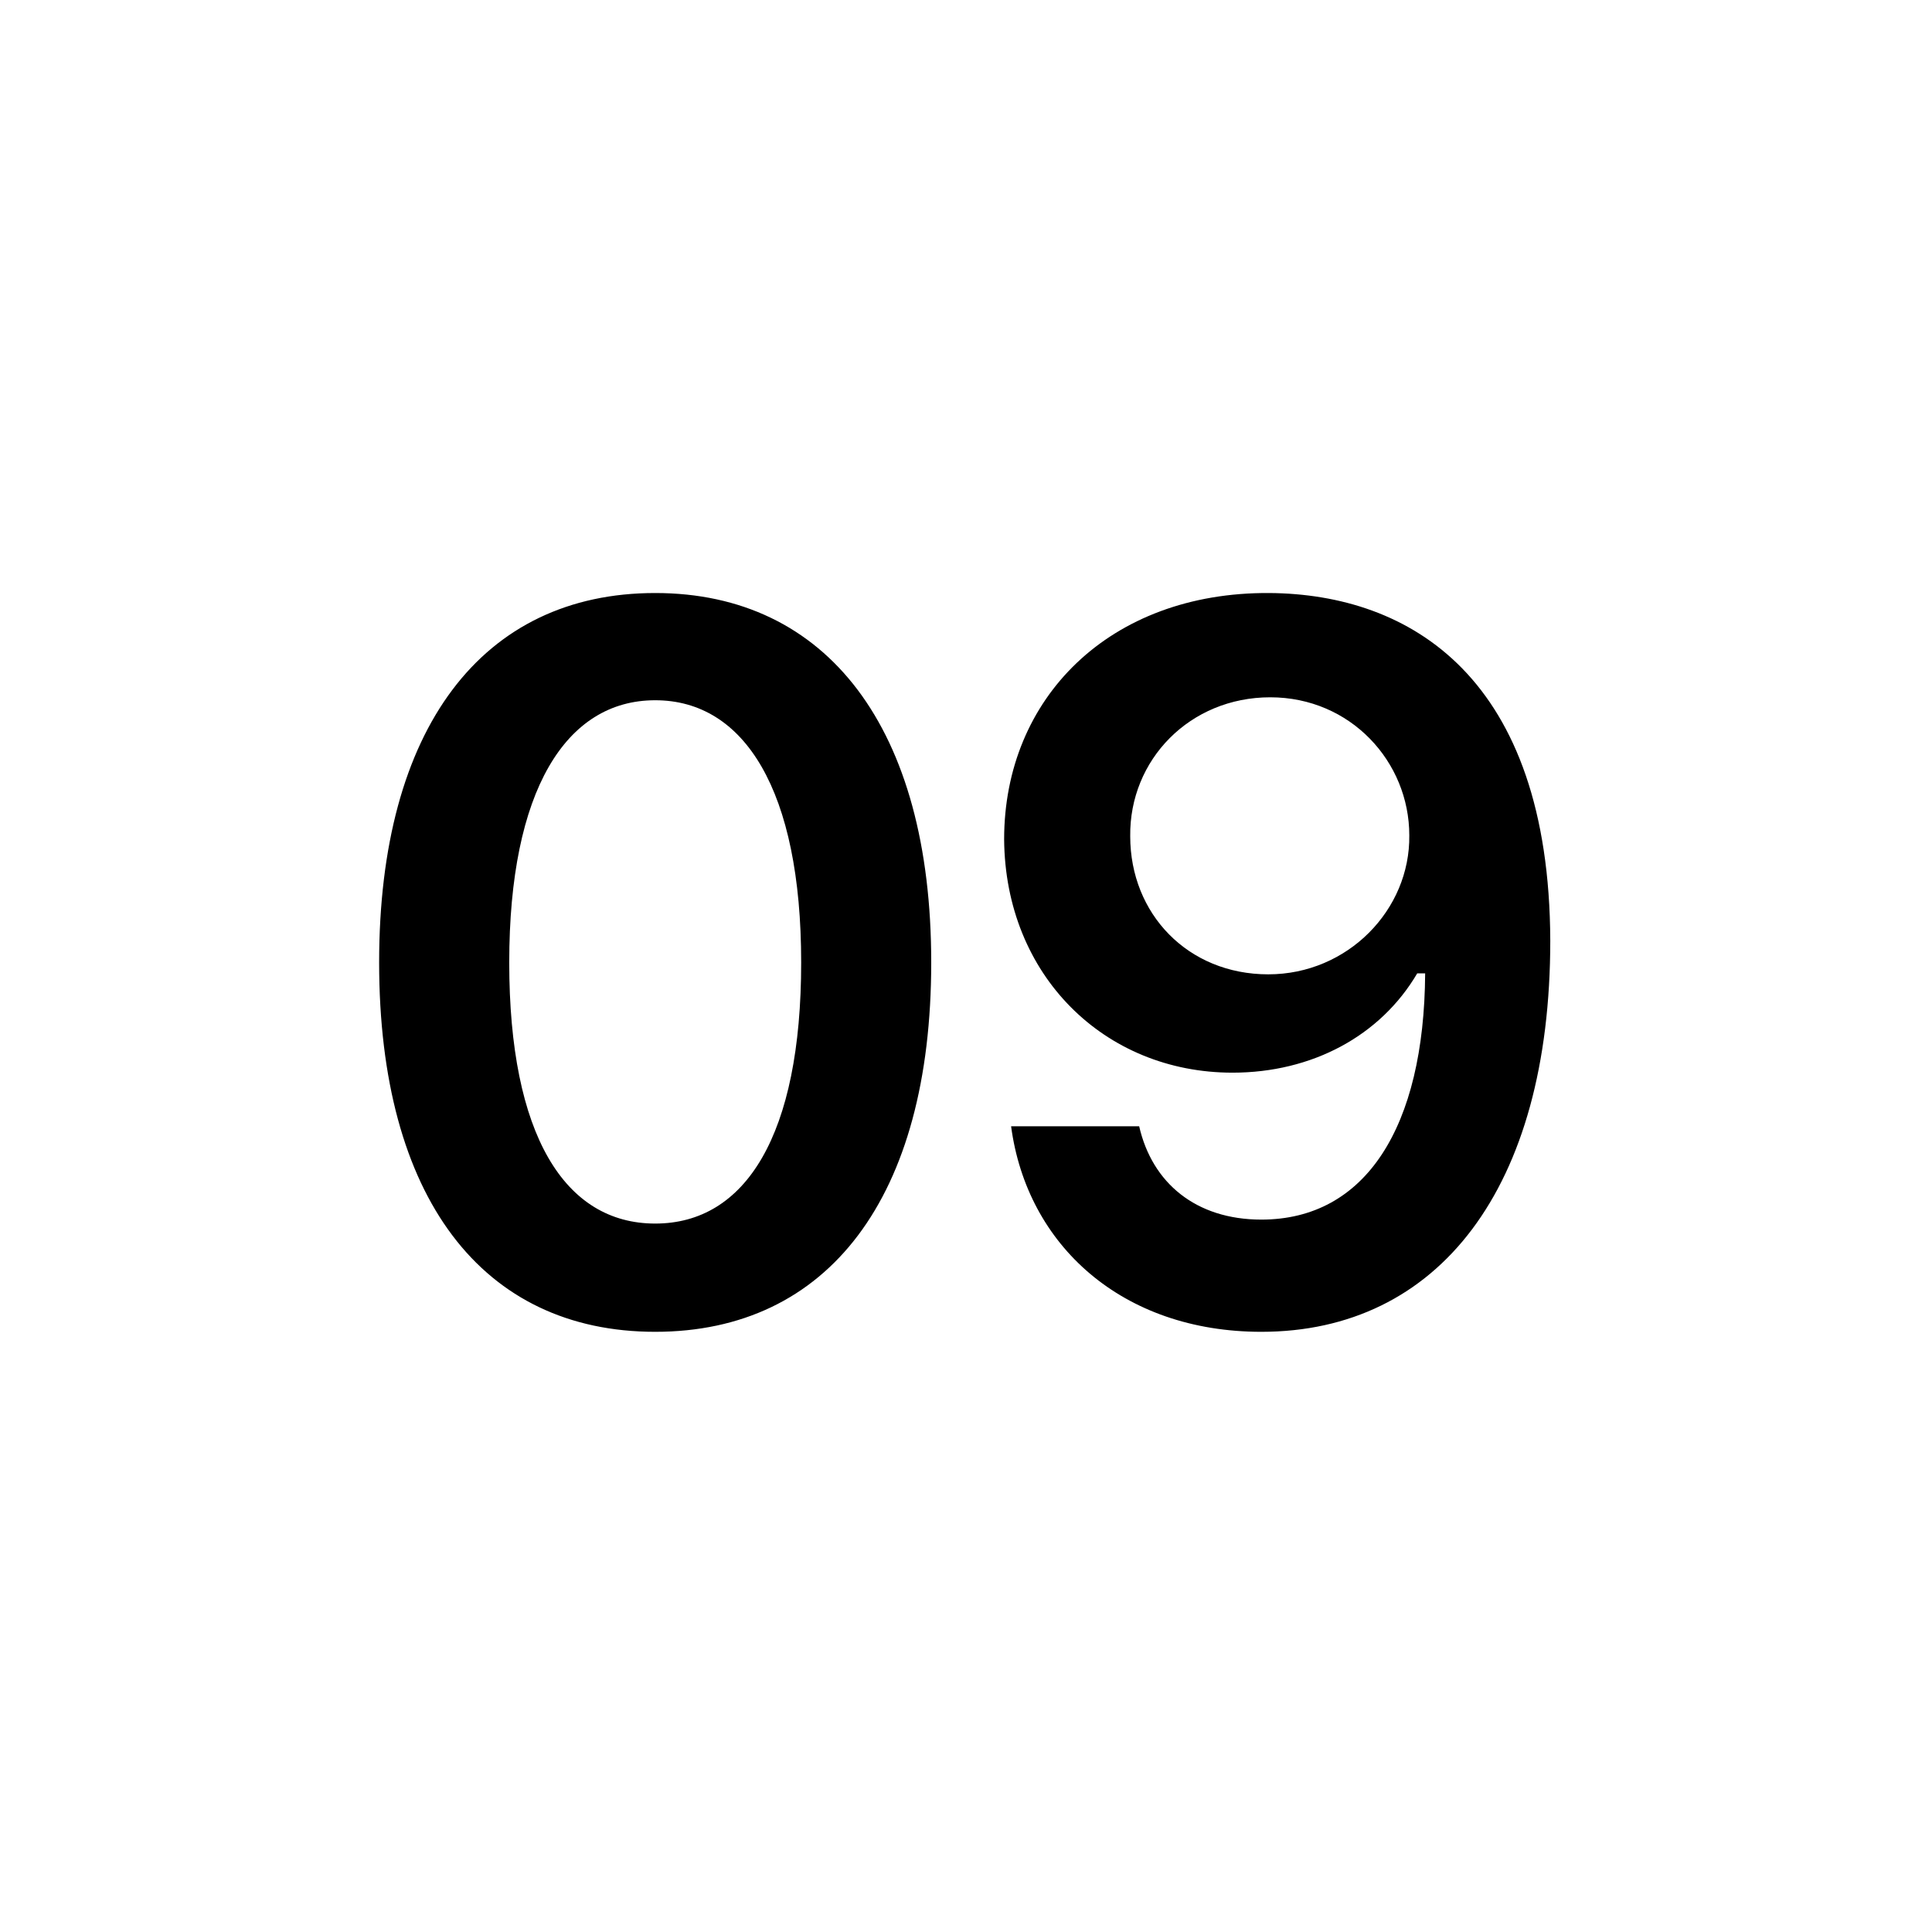 <svg width="38" height="38" viewBox="0 0 38 38" fill="none" xmlns="http://www.w3.org/2000/svg">
<path d="M12.887 26.195C9.488 26.195 7.457 23.559 7.457 18.93C7.457 14.32 9.488 11.664 12.887 11.664C16.266 11.664 18.316 14.32 18.316 18.93C18.316 23.559 16.285 26.195 12.887 26.195ZM12.887 24.066C14.664 24.066 15.758 22.328 15.758 18.93C15.758 15.551 14.645 13.773 12.887 13.773C11.129 13.773 10.016 15.551 10.016 18.93C10.016 22.328 11.109 24.066 12.887 24.066ZM24.965 11.664C27.738 11.684 30.473 13.324 30.492 18.5C30.492 23.383 28.285 26.195 24.809 26.195C22.074 26.195 20.199 24.496 19.887 22.152H22.406C22.66 23.266 23.52 23.988 24.809 23.988C26.859 23.988 28.012 22.172 28.031 19.145H27.875C27.152 20.375 25.805 21.098 24.242 21.098C21.723 21.098 19.77 19.184 19.75 16.508C19.75 13.734 21.82 11.645 24.965 11.664ZM24.984 13.715C23.402 13.715 22.211 14.945 22.23 16.449C22.23 17.973 23.363 19.164 24.945 19.164C26.508 19.164 27.738 17.895 27.719 16.43C27.719 14.984 26.566 13.715 24.984 13.715Z" fill="black"/>
</svg>
